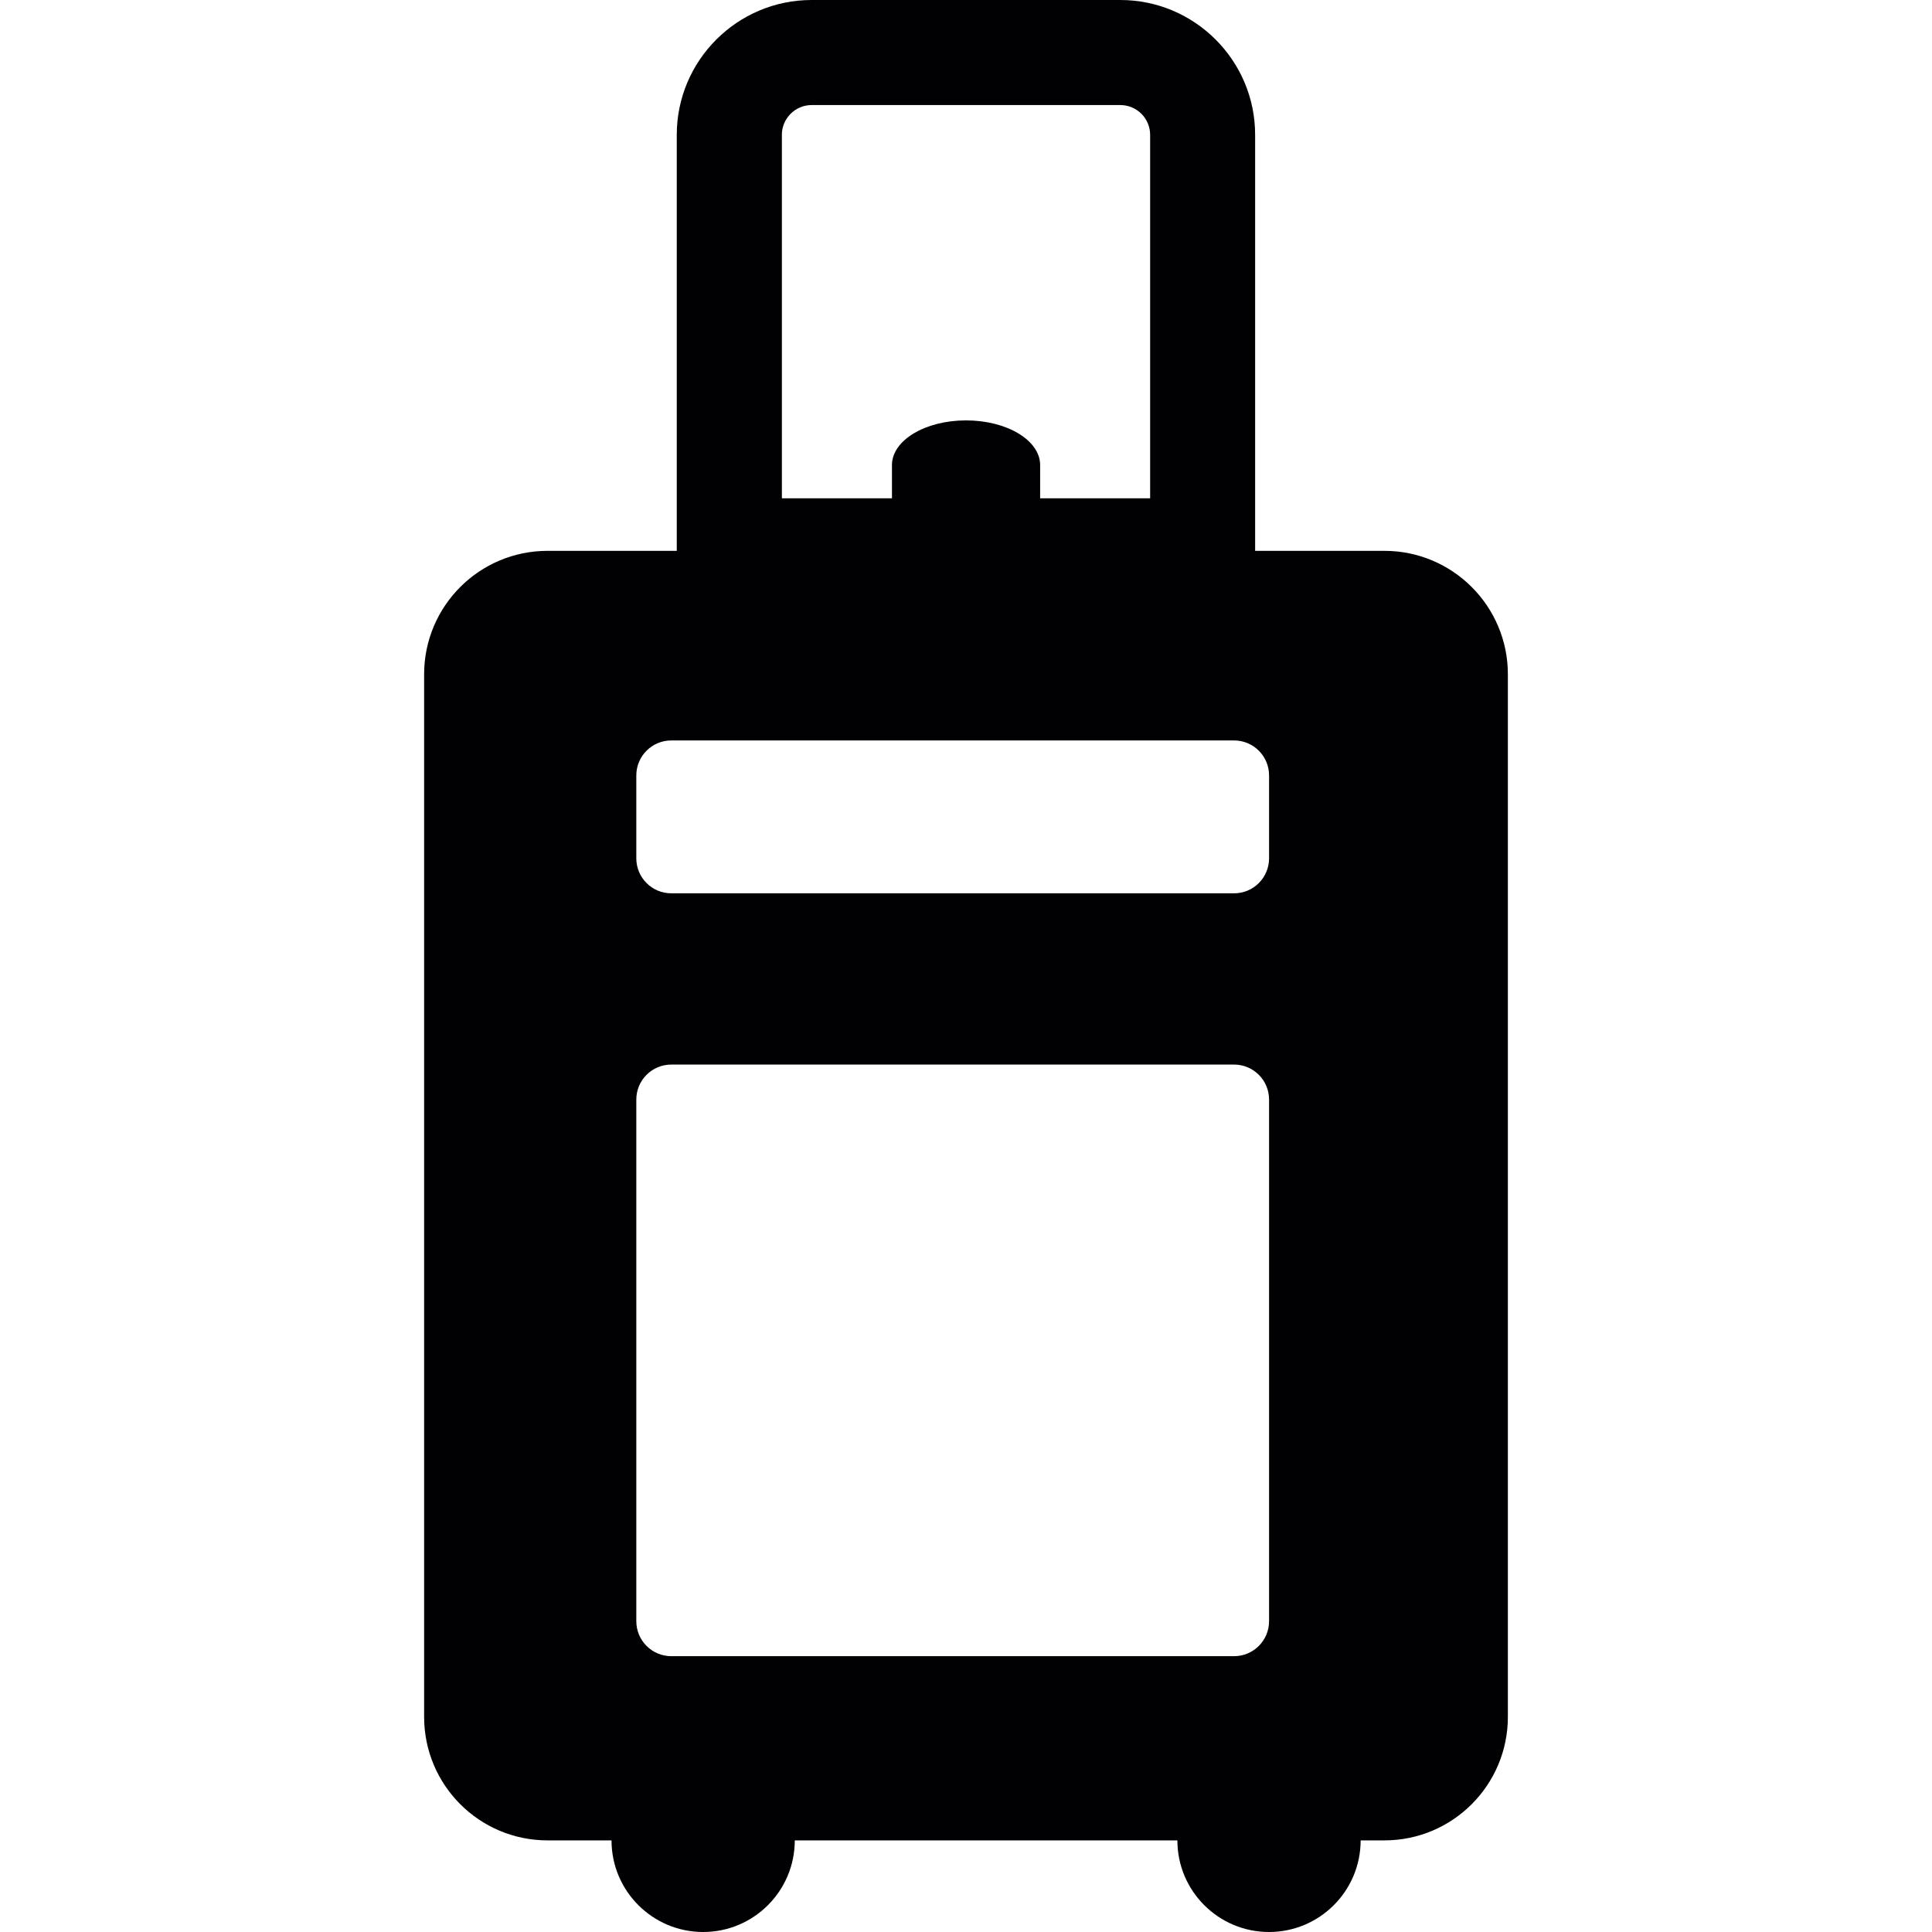 <?xml version="1.0" encoding="iso-8859-1"?>
<!-- Generator: Adobe Illustrator 18.1.1, SVG Export Plug-In . SVG Version: 6.00 Build 0)  -->
<svg version="1.1" id="Capa_1" xmlns="http://www.w3.org/2000/svg" xmlns:xlink="http://www.w3.org/1999/xlink" x="0px" y="0px"
	 viewBox="0 0 448.429 448.429" style="enable-background:new 0 0 448.429 448.429;" xml:space="preserve">
<g>
	<path style="fill:#010002;" d="M260.037,0h-71.653c-17.257,0-31.303,14.038-31.303,31.303v96.551h-29.986
		c-15.834,0-28.653,12.835-28.653,28.653v241.996c0,15.826,12.819,28.661,28.653,28.661h14.843c0,11.738,9.527,21.264,21.264,21.264
		c11.746,0,21.272-9.527,21.272-21.264h88.805c0,11.738,9.527,21.264,21.272,21.264c11.738,0,21.264-9.527,21.264-21.264h5.519
		c15.818,0,28.653-12.835,28.653-28.661V156.508c0-15.818-12.835-28.653-28.653-28.653h-30.011V31.303
		C291.332,14.046,277.294,0,260.037,0z M181.474,31.303c0-3.812,3.105-6.917,6.917-6.917h71.653c3.812,0,6.909,3.105,6.909,6.917
		v84.358h-25.532v-7.722c0-5.731-7.698-10.364-17.2-10.364c-9.502,0-17.192,4.633-17.192,10.364c0,3.121,0,5.828,0,7.722h-25.548
		V31.303H181.474z M294.559,376.28c0,4.495-3.633,8.129-8.129,8.129h-130.61c-4.495,0-8.129-3.633-8.129-8.129V255.221
		c0-4.495,3.633-8.129,8.129-8.129h130.61c4.495,0,8.129,3.633,8.129,8.129V376.28z M294.559,179.991v19.224
		c0,4.495-3.633,8.129-8.129,8.129h-130.61c-4.495,0-8.129-3.633-8.129-8.129v-19.224c0-4.495,3.633-8.129,8.129-8.129h130.61
		C290.926,171.862,294.559,175.496,294.559,179.991z"/>
</g>
<g>
</g>
<g>
</g>
<g>
</g>
<g>
</g>
<g>
</g>
<g>
</g>
<g>
</g>
<g>
</g>
<g>
</g>
<g>
</g>
<g>
</g>
<g>
</g>
<g>
</g>
<g>
</g>
<g>
</g>
</svg>

